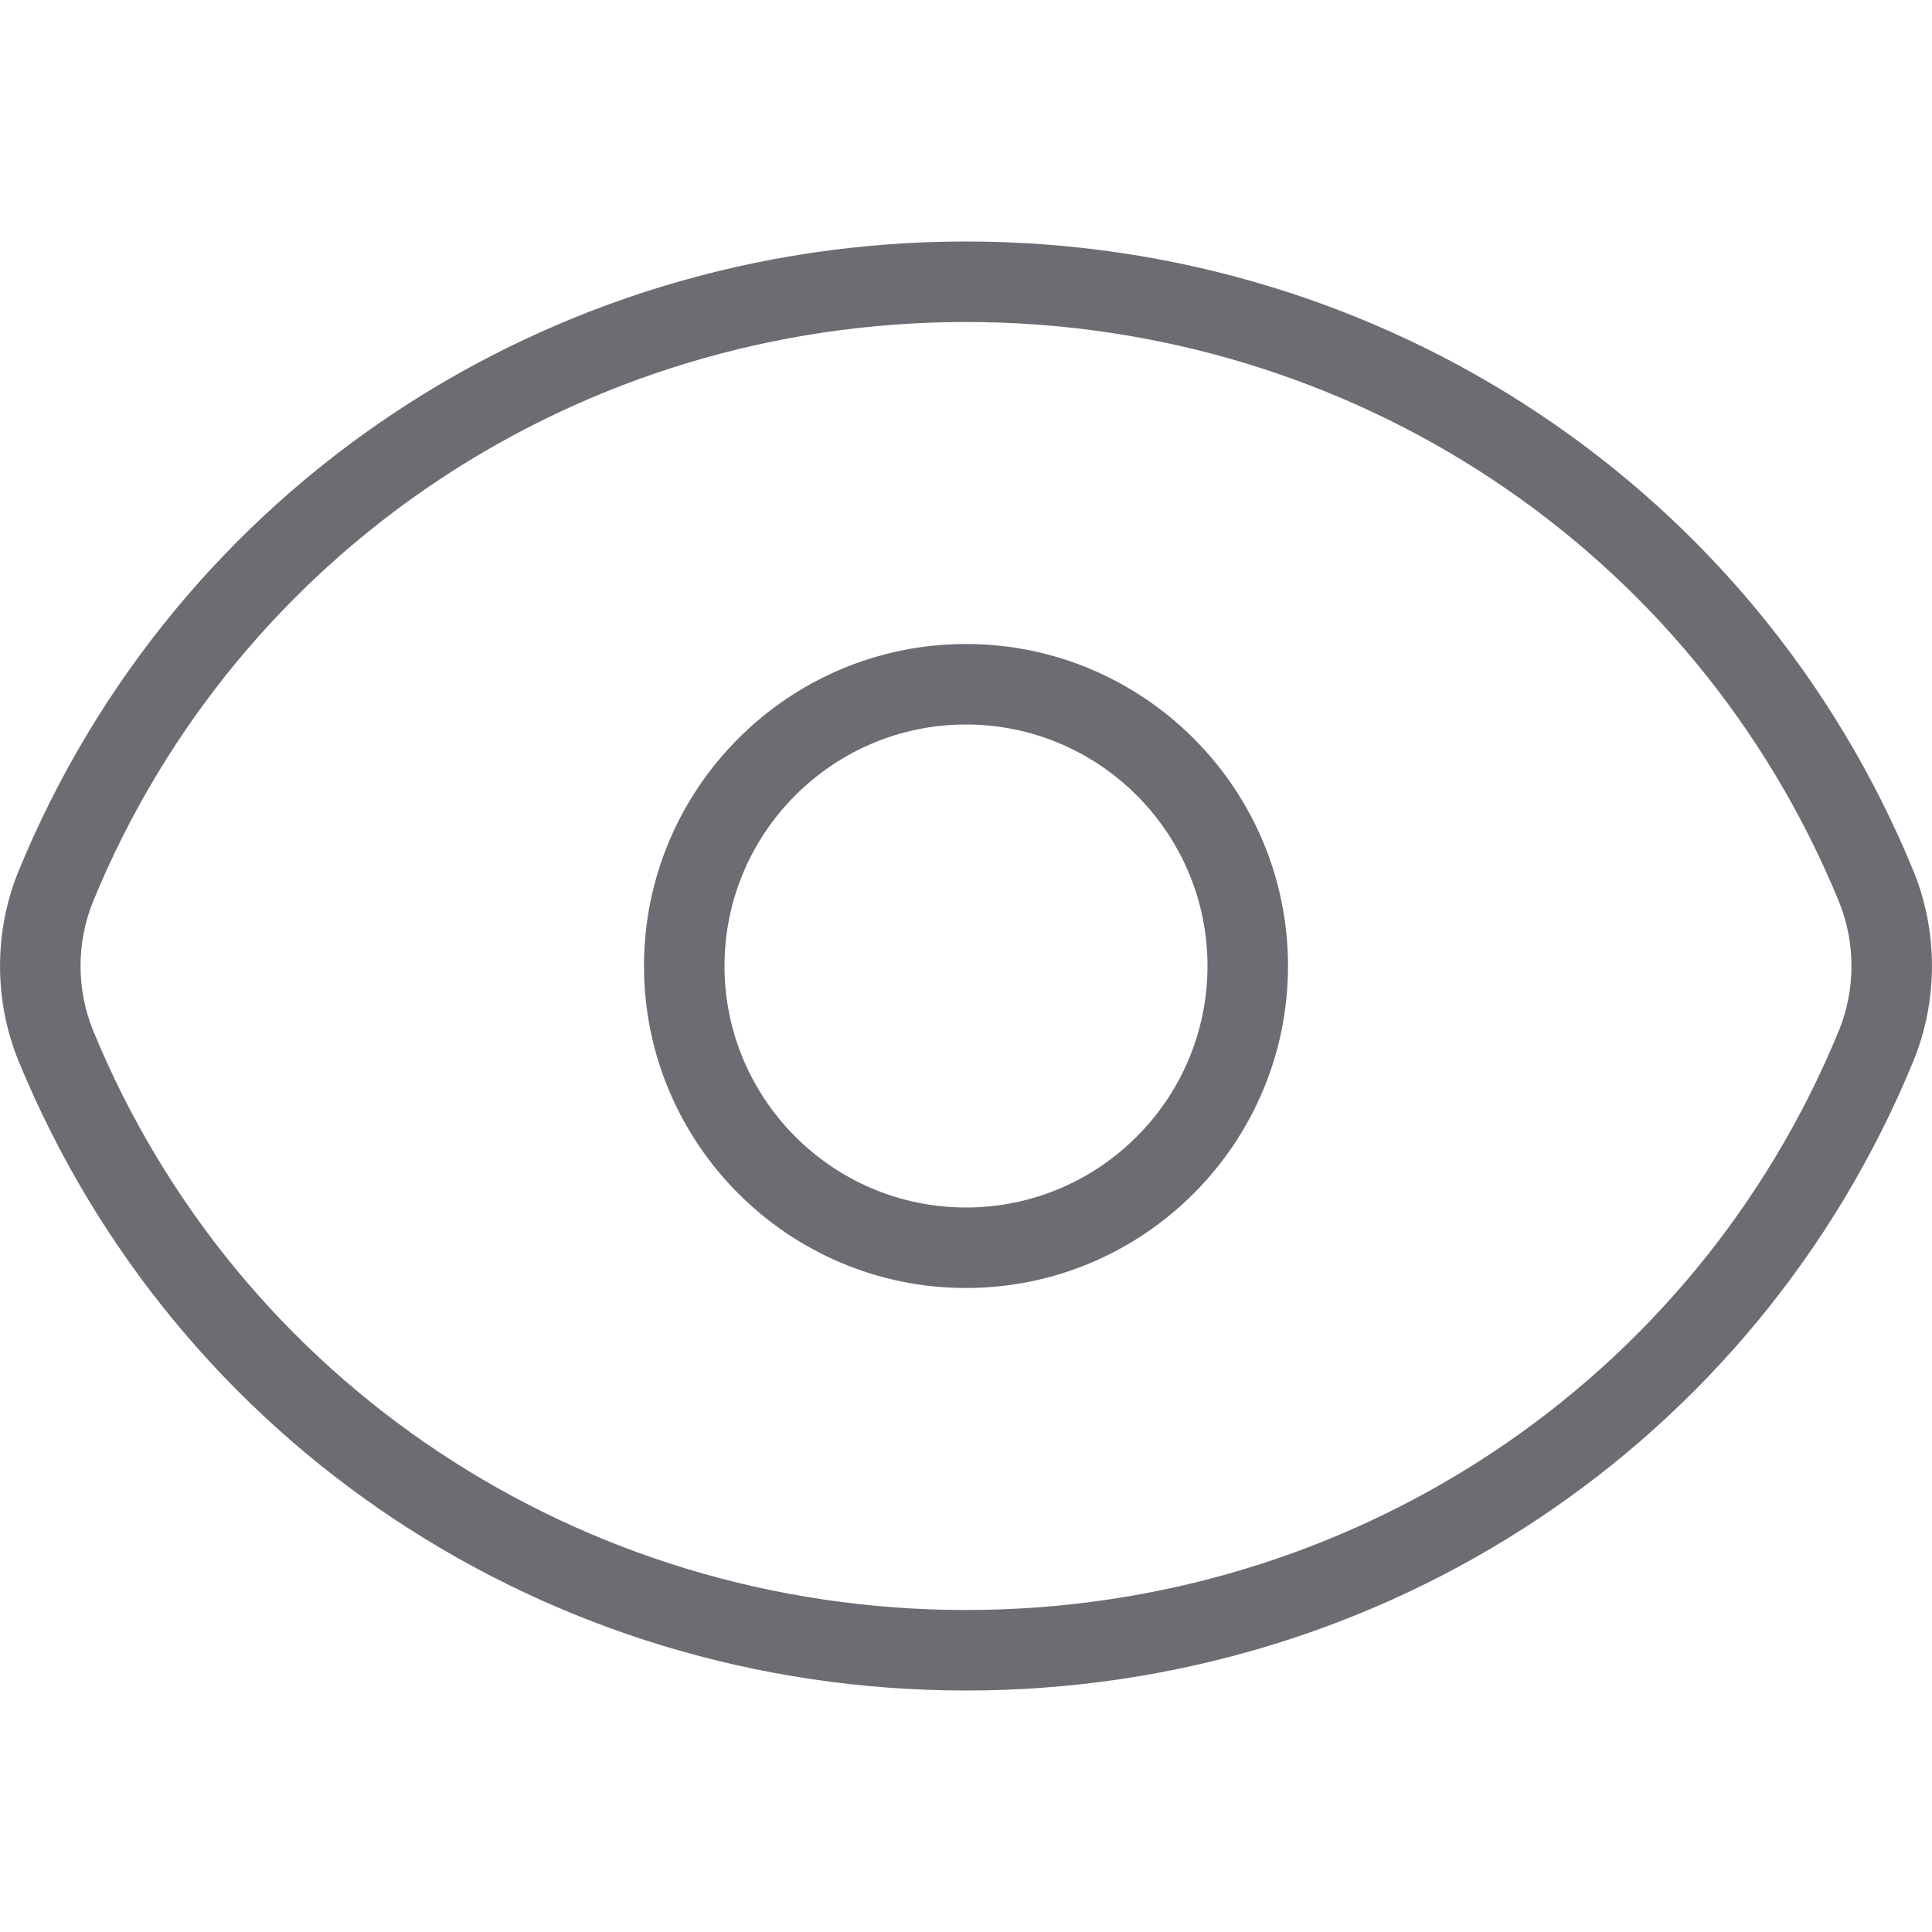 <?xml version="1.0"?>
<svg xmlns="http://www.w3.org/2000/svg" xmlns:xlink="http://www.w3.org/1999/xlink" xmlns:svgjs="http://svgjs.com/svgjs" version="1.1" width="512" height="512" x="0" y="0" viewBox="0 0 24 24" style="enable-background:new 0 0 512 512" xml:space="preserve" class=""><g><g xmlns="http://www.w3.org/2000/svg"><path d="m12 21c-5.196 0-9.815-3.067-11.767-7.814-.31-.753-.31-1.618 0-2.371 1.952-4.748 6.571-7.815 11.767-7.815s9.815 3.067 11.767 7.814c.31.753.31 1.618 0 2.371-1.952 4.748-6.571 7.815-11.767 7.815zm0-17c-4.789 0-9.045 2.824-10.842 7.194-.21.512-.21 1.099 0 1.611 1.797 4.371 6.053 7.195 10.842 7.195s9.045-2.824 10.842-7.194c.21-.512.21-1.099 0-1.611-1.797-4.371-6.053-7.195-10.842-7.195z" fill="#6c6c72" data-original="#000000" style=""/></g><g xmlns="http://www.w3.org/2000/svg"><path d="m12 16c-2.206 0-4-1.794-4-4s1.794-4 4-4 4 1.794 4 4-1.794 4-4 4zm0-7c-1.654 0-3 1.346-3 3s1.346 3 3 3 3-1.346 3-3-1.346-3-3-3z" fill="#6c6c72" data-original="#000000" style=""/></g></g></svg>
